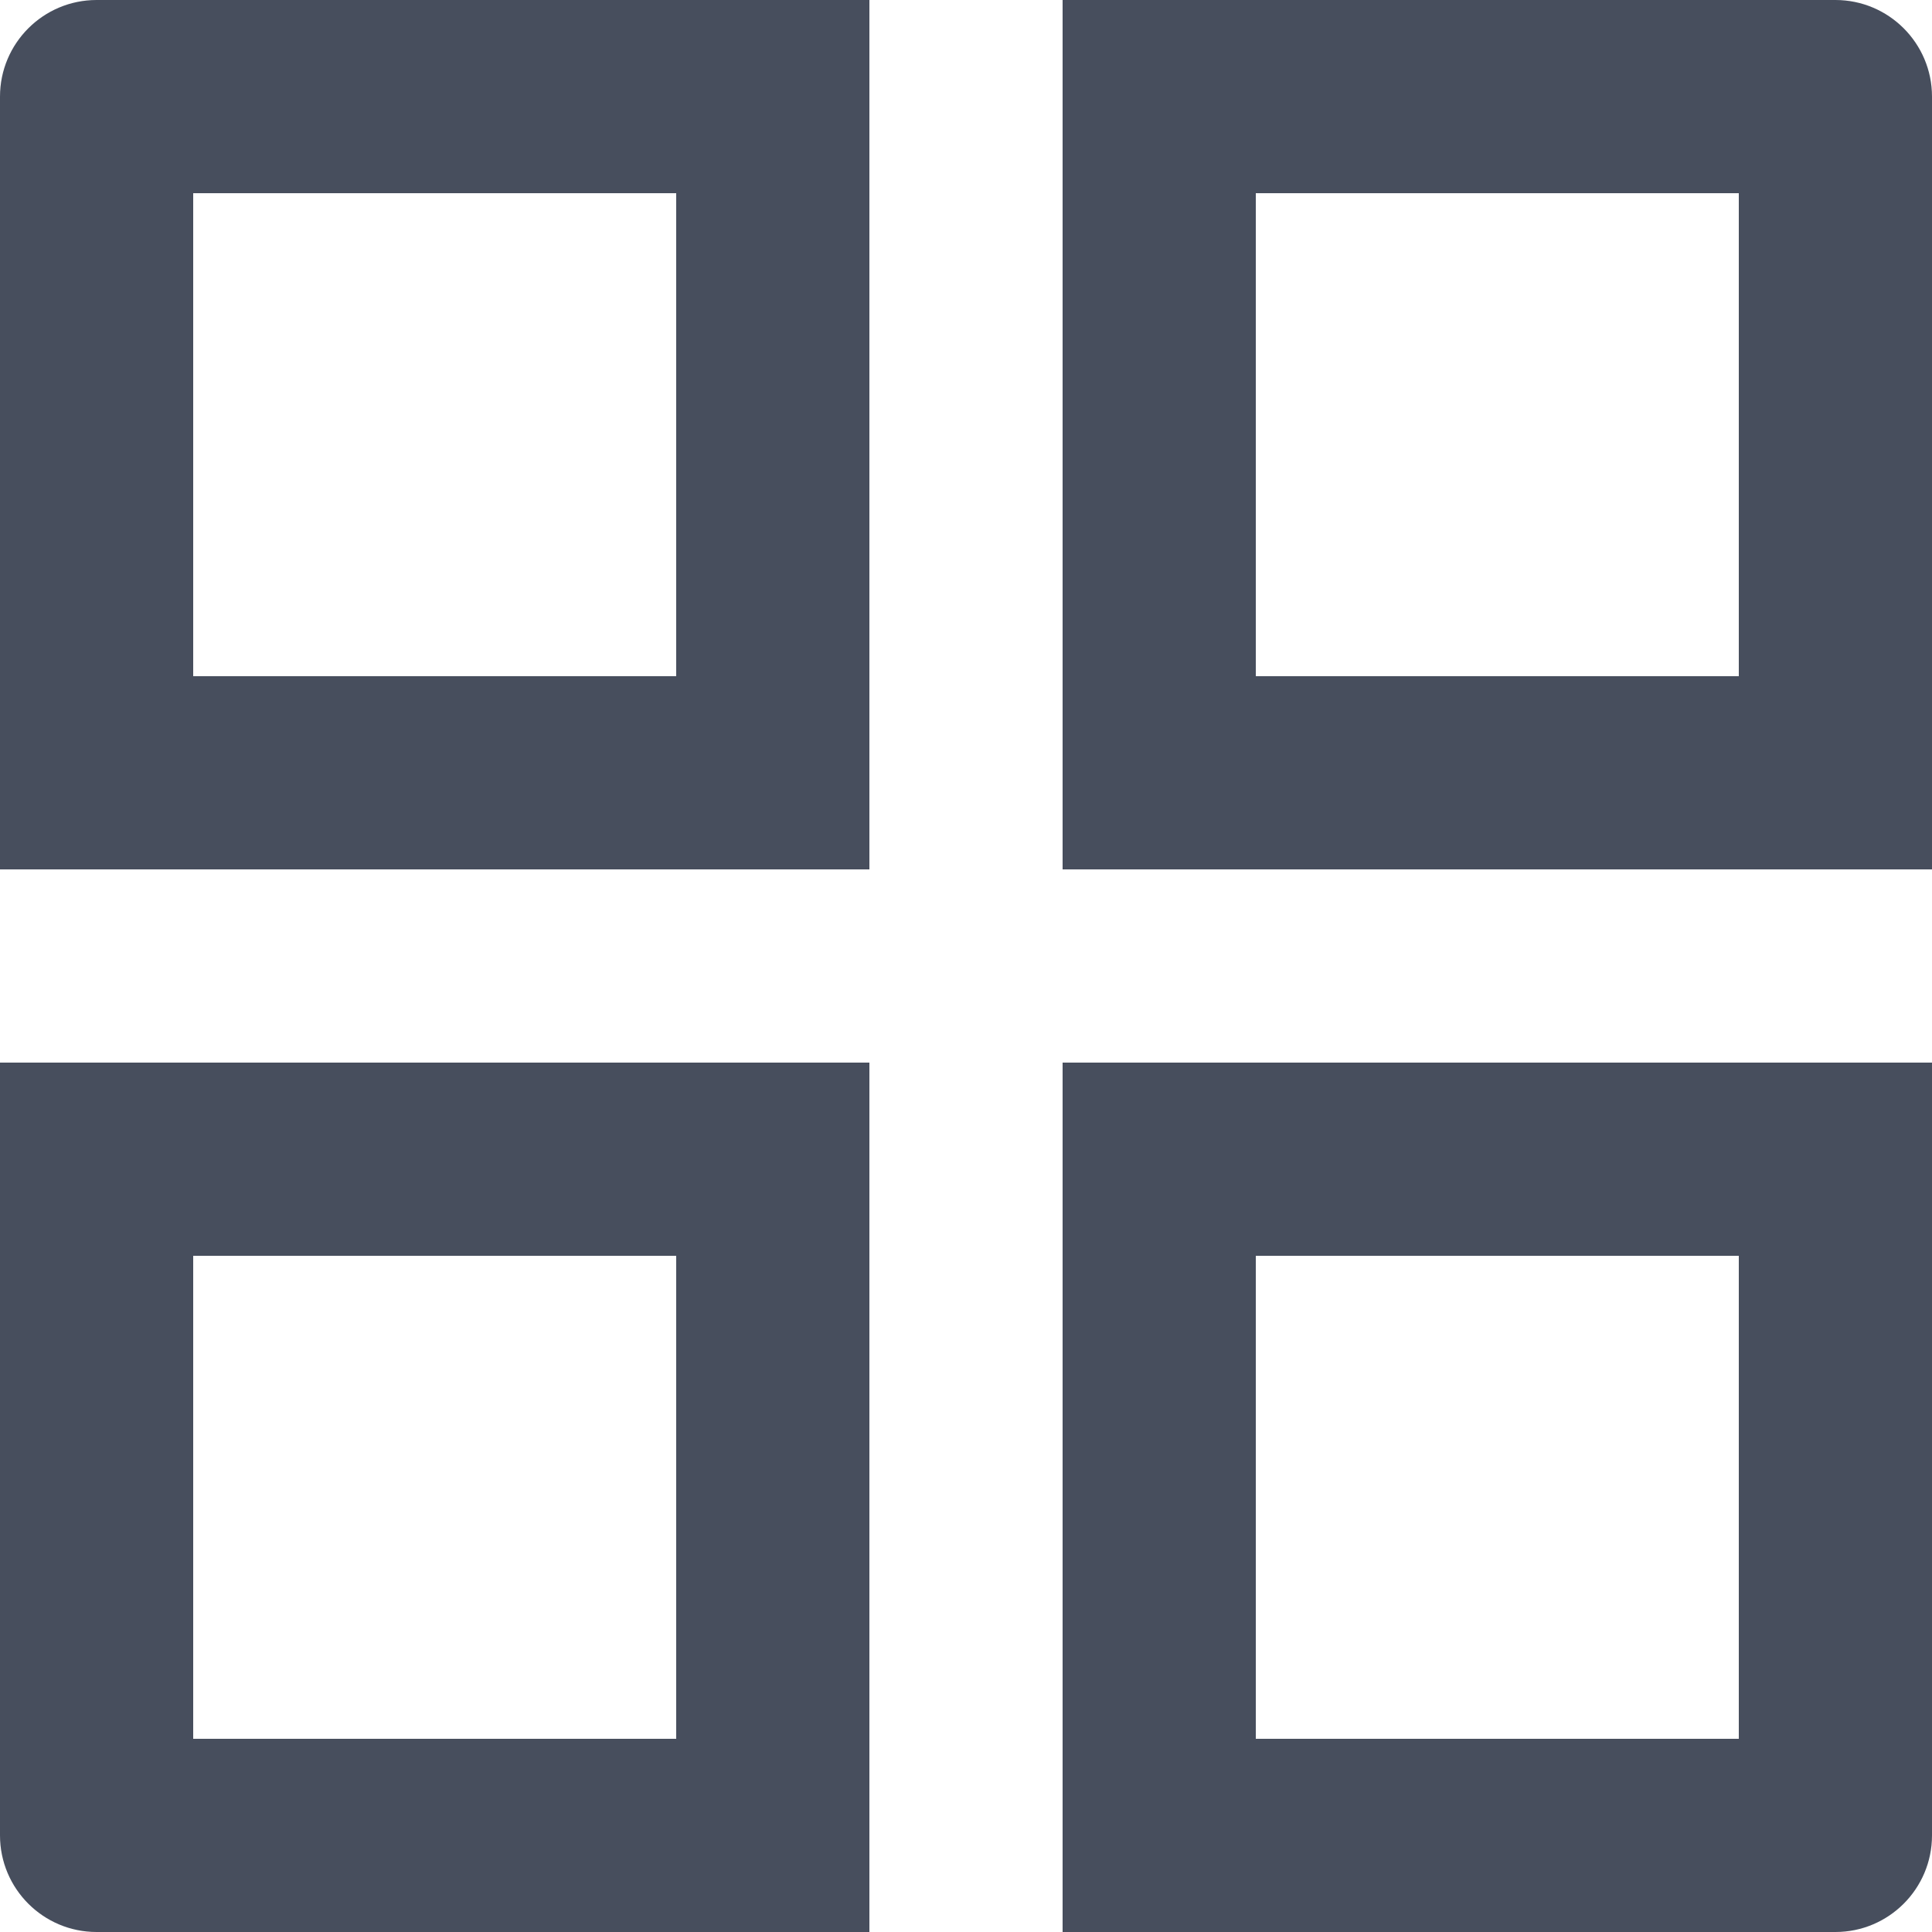 <?xml version="1.0" encoding="UTF-8"?>
<svg width="20px" height="20px" viewBox="0 0 20 20" version="1.1" xmlns="http://www.w3.org/2000/svg" xmlns:xlink="http://www.w3.org/1999/xlink">
    <!-- Generator: Sketch 48.2 (47327) - http://www.bohemiancoding.com/sketch -->
    <title>overview-white</title>
    <desc>Created with Sketch.</desc>
    <defs></defs>
    <g id="UI" stroke="none" stroke-width="1" fill="none" fill-rule="evenodd" transform="translate(-824, -214)">
        <g id="Icons" transform="translate(820, 210)" fill="#474E5D" fill-rule="nonzero">
            <g id="overview-white">
                <path d="M6,6 L6,11 L11,11 L11,6 L6,6 Z M5,4 L13,4 L13,13 L4,13 L4,5 C4,4.448 4.448,4 5,4 Z M4,15 L13,15 L13,24 L5,24 C4.448,24 4,23.552 4,23 L4,15 Z M6,17 L6,22 L11,22 L11,17 L6,17 Z M15,15 L24,15 L24,23 C24,23.552 23.552,24 23,24 L15,24 L15,15 Z M17,17 L17,22 L22,22 L22,17 L17,17 Z M15,4 L23,4 C23.552,4 24,4.448 24,5 L24,13 L15,13 L15,4 Z M17,6 L17,11 L22,11 L22,6 L17,6 Z" id="overview"></path>
            </g>
        </g>
    </g>
</svg>